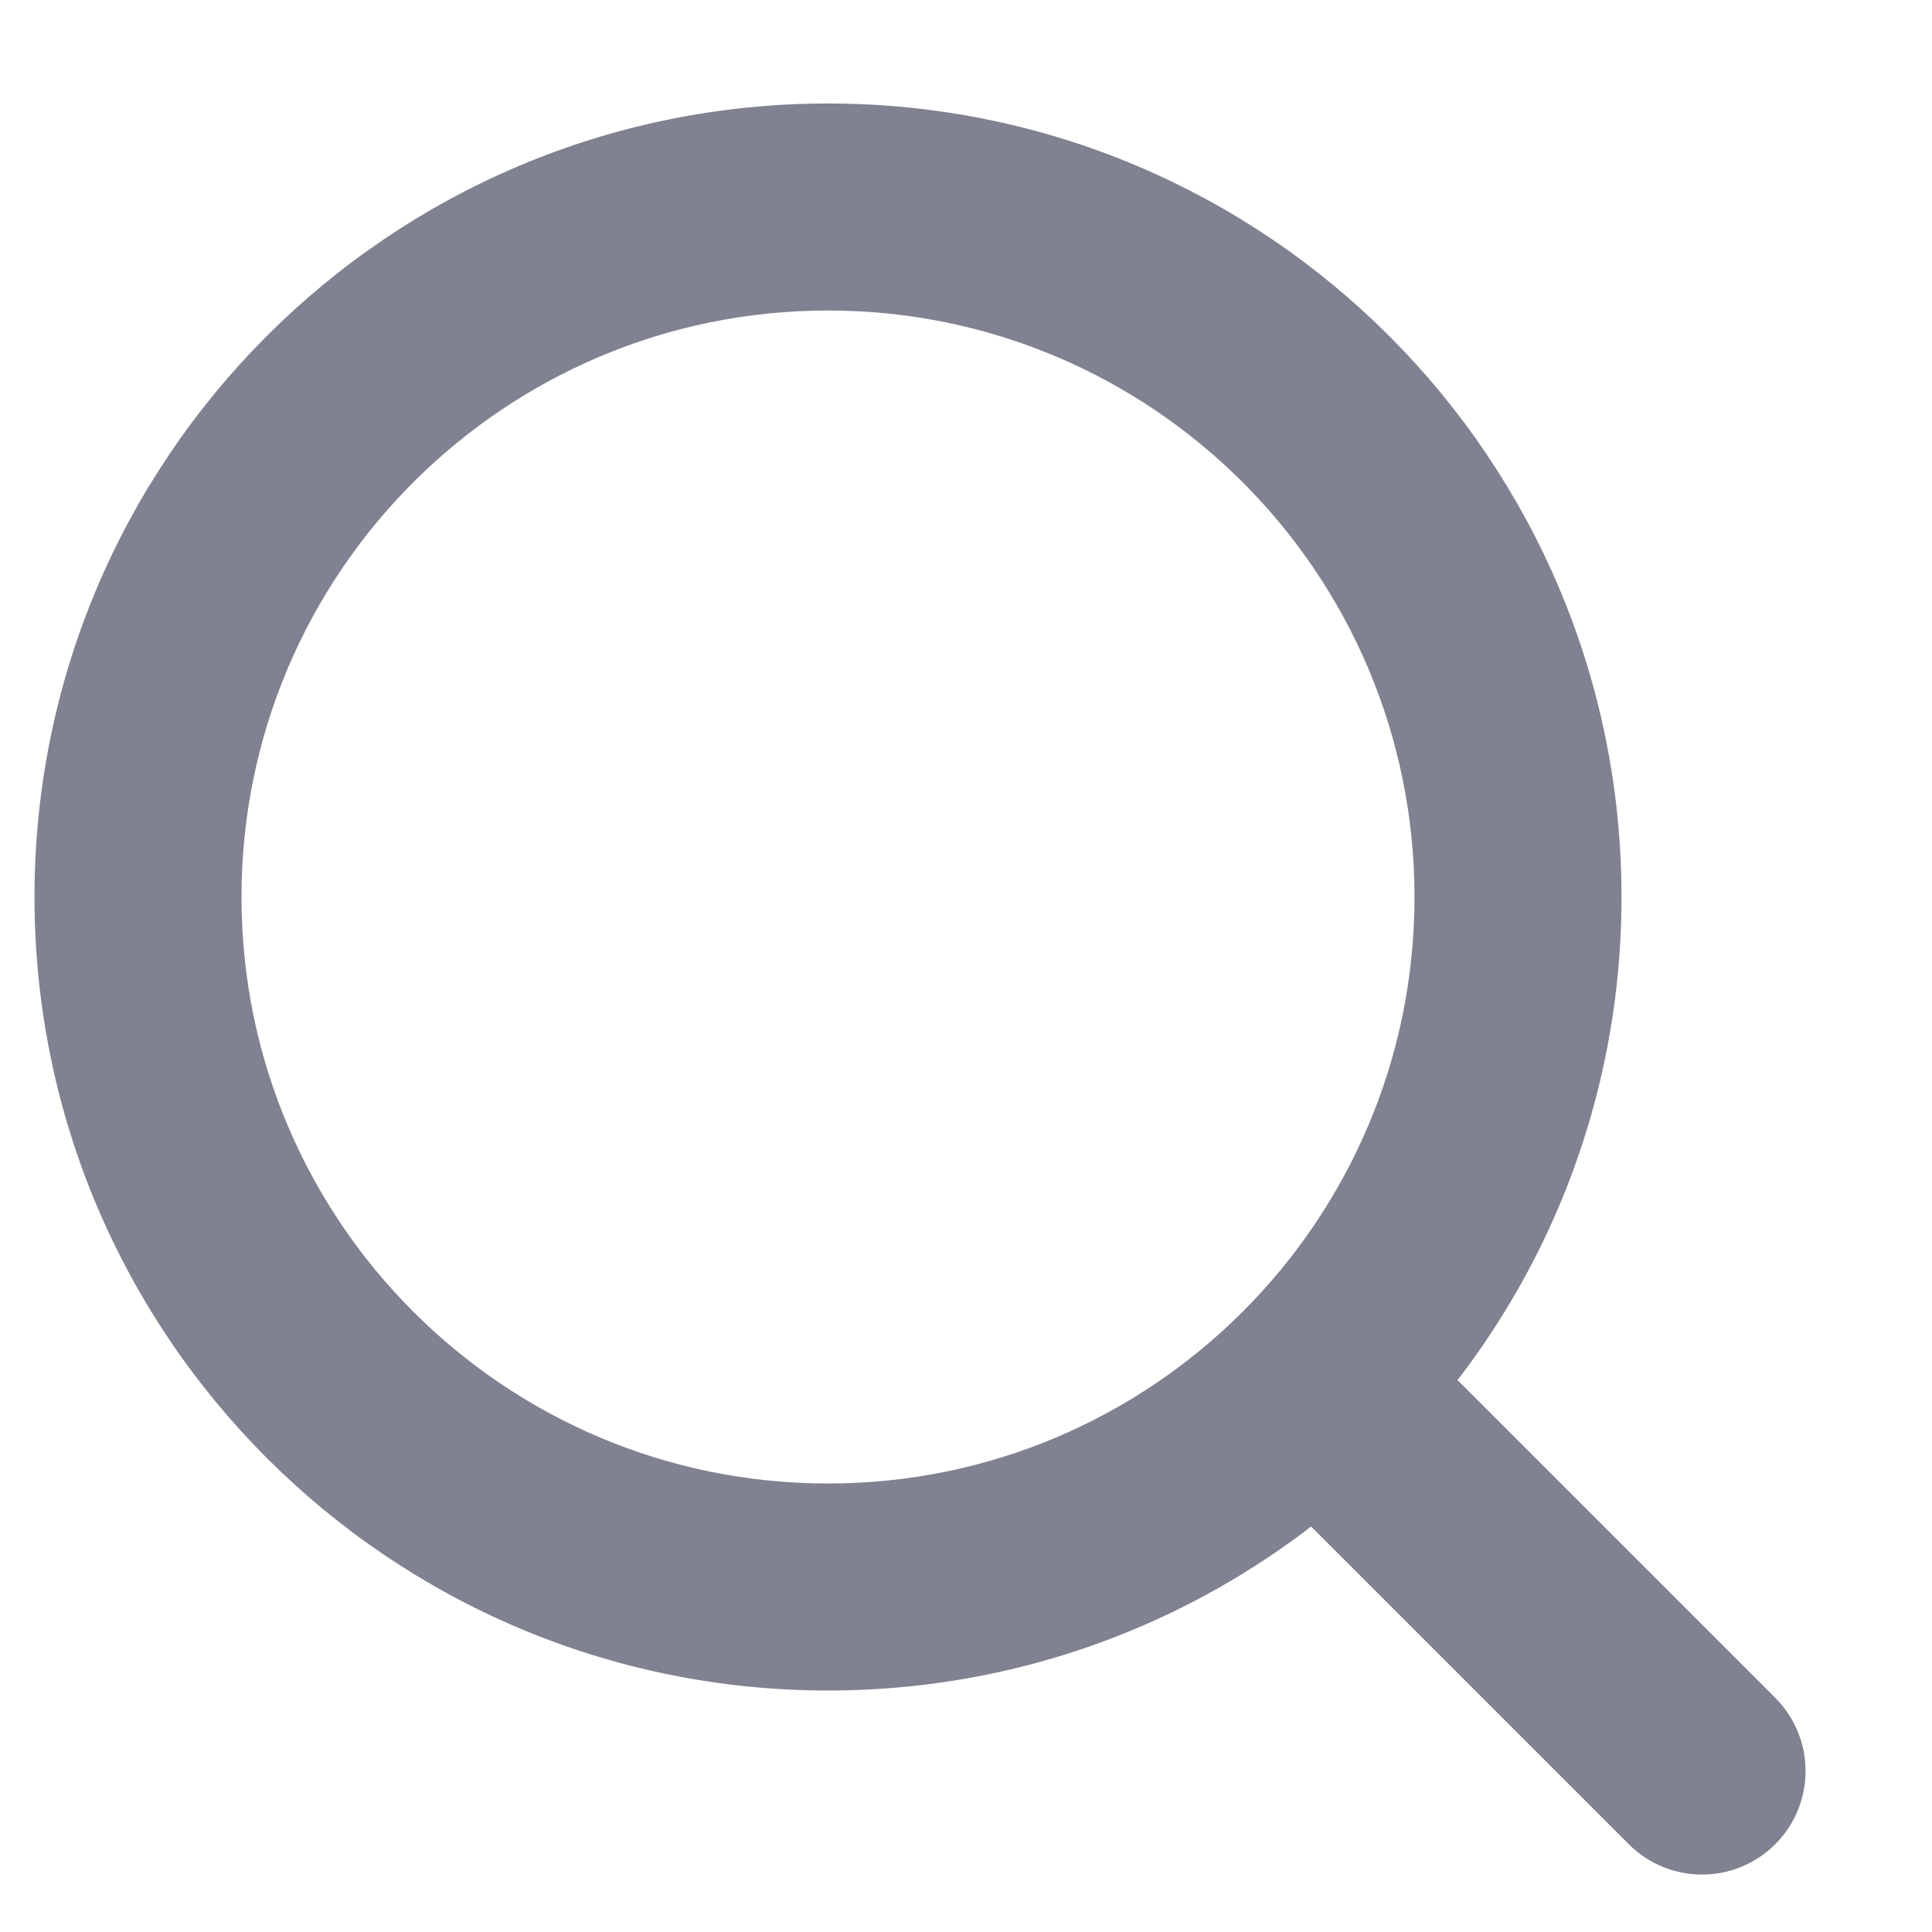 <svg width="14" height="14" viewBox="0 0 14 14" fill="none" xmlns="http://www.w3.org/2000/svg">
<path d="M11.803 13.364C12.096 13.657 12.571 13.657 12.864 13.364C13.157 13.071 13.157 12.596 12.864 12.303L11.803 13.364ZM10.25 6.5C10.25 8.847 8.347 10.75 6 10.75V12.25C9.176 12.25 11.75 9.676 11.75 6.5H10.25ZM6 10.75C3.653 10.75 1.75 8.847 1.75 6.5H0.25C0.25 9.676 2.824 12.25 6 12.25V10.75ZM1.75 6.5C1.75 4.153 3.653 2.25 6 2.25V0.75C2.824 0.75 0.25 3.324 0.25 6.5H1.75ZM6 2.25C8.347 2.25 10.25 4.153 10.25 6.5H11.75C11.75 3.324 9.176 0.75 6 0.75V2.25ZM12.864 12.303L10.072 9.511L9.011 10.572L11.803 13.364L12.864 12.303Z" fill="#808191"/>
</svg>
